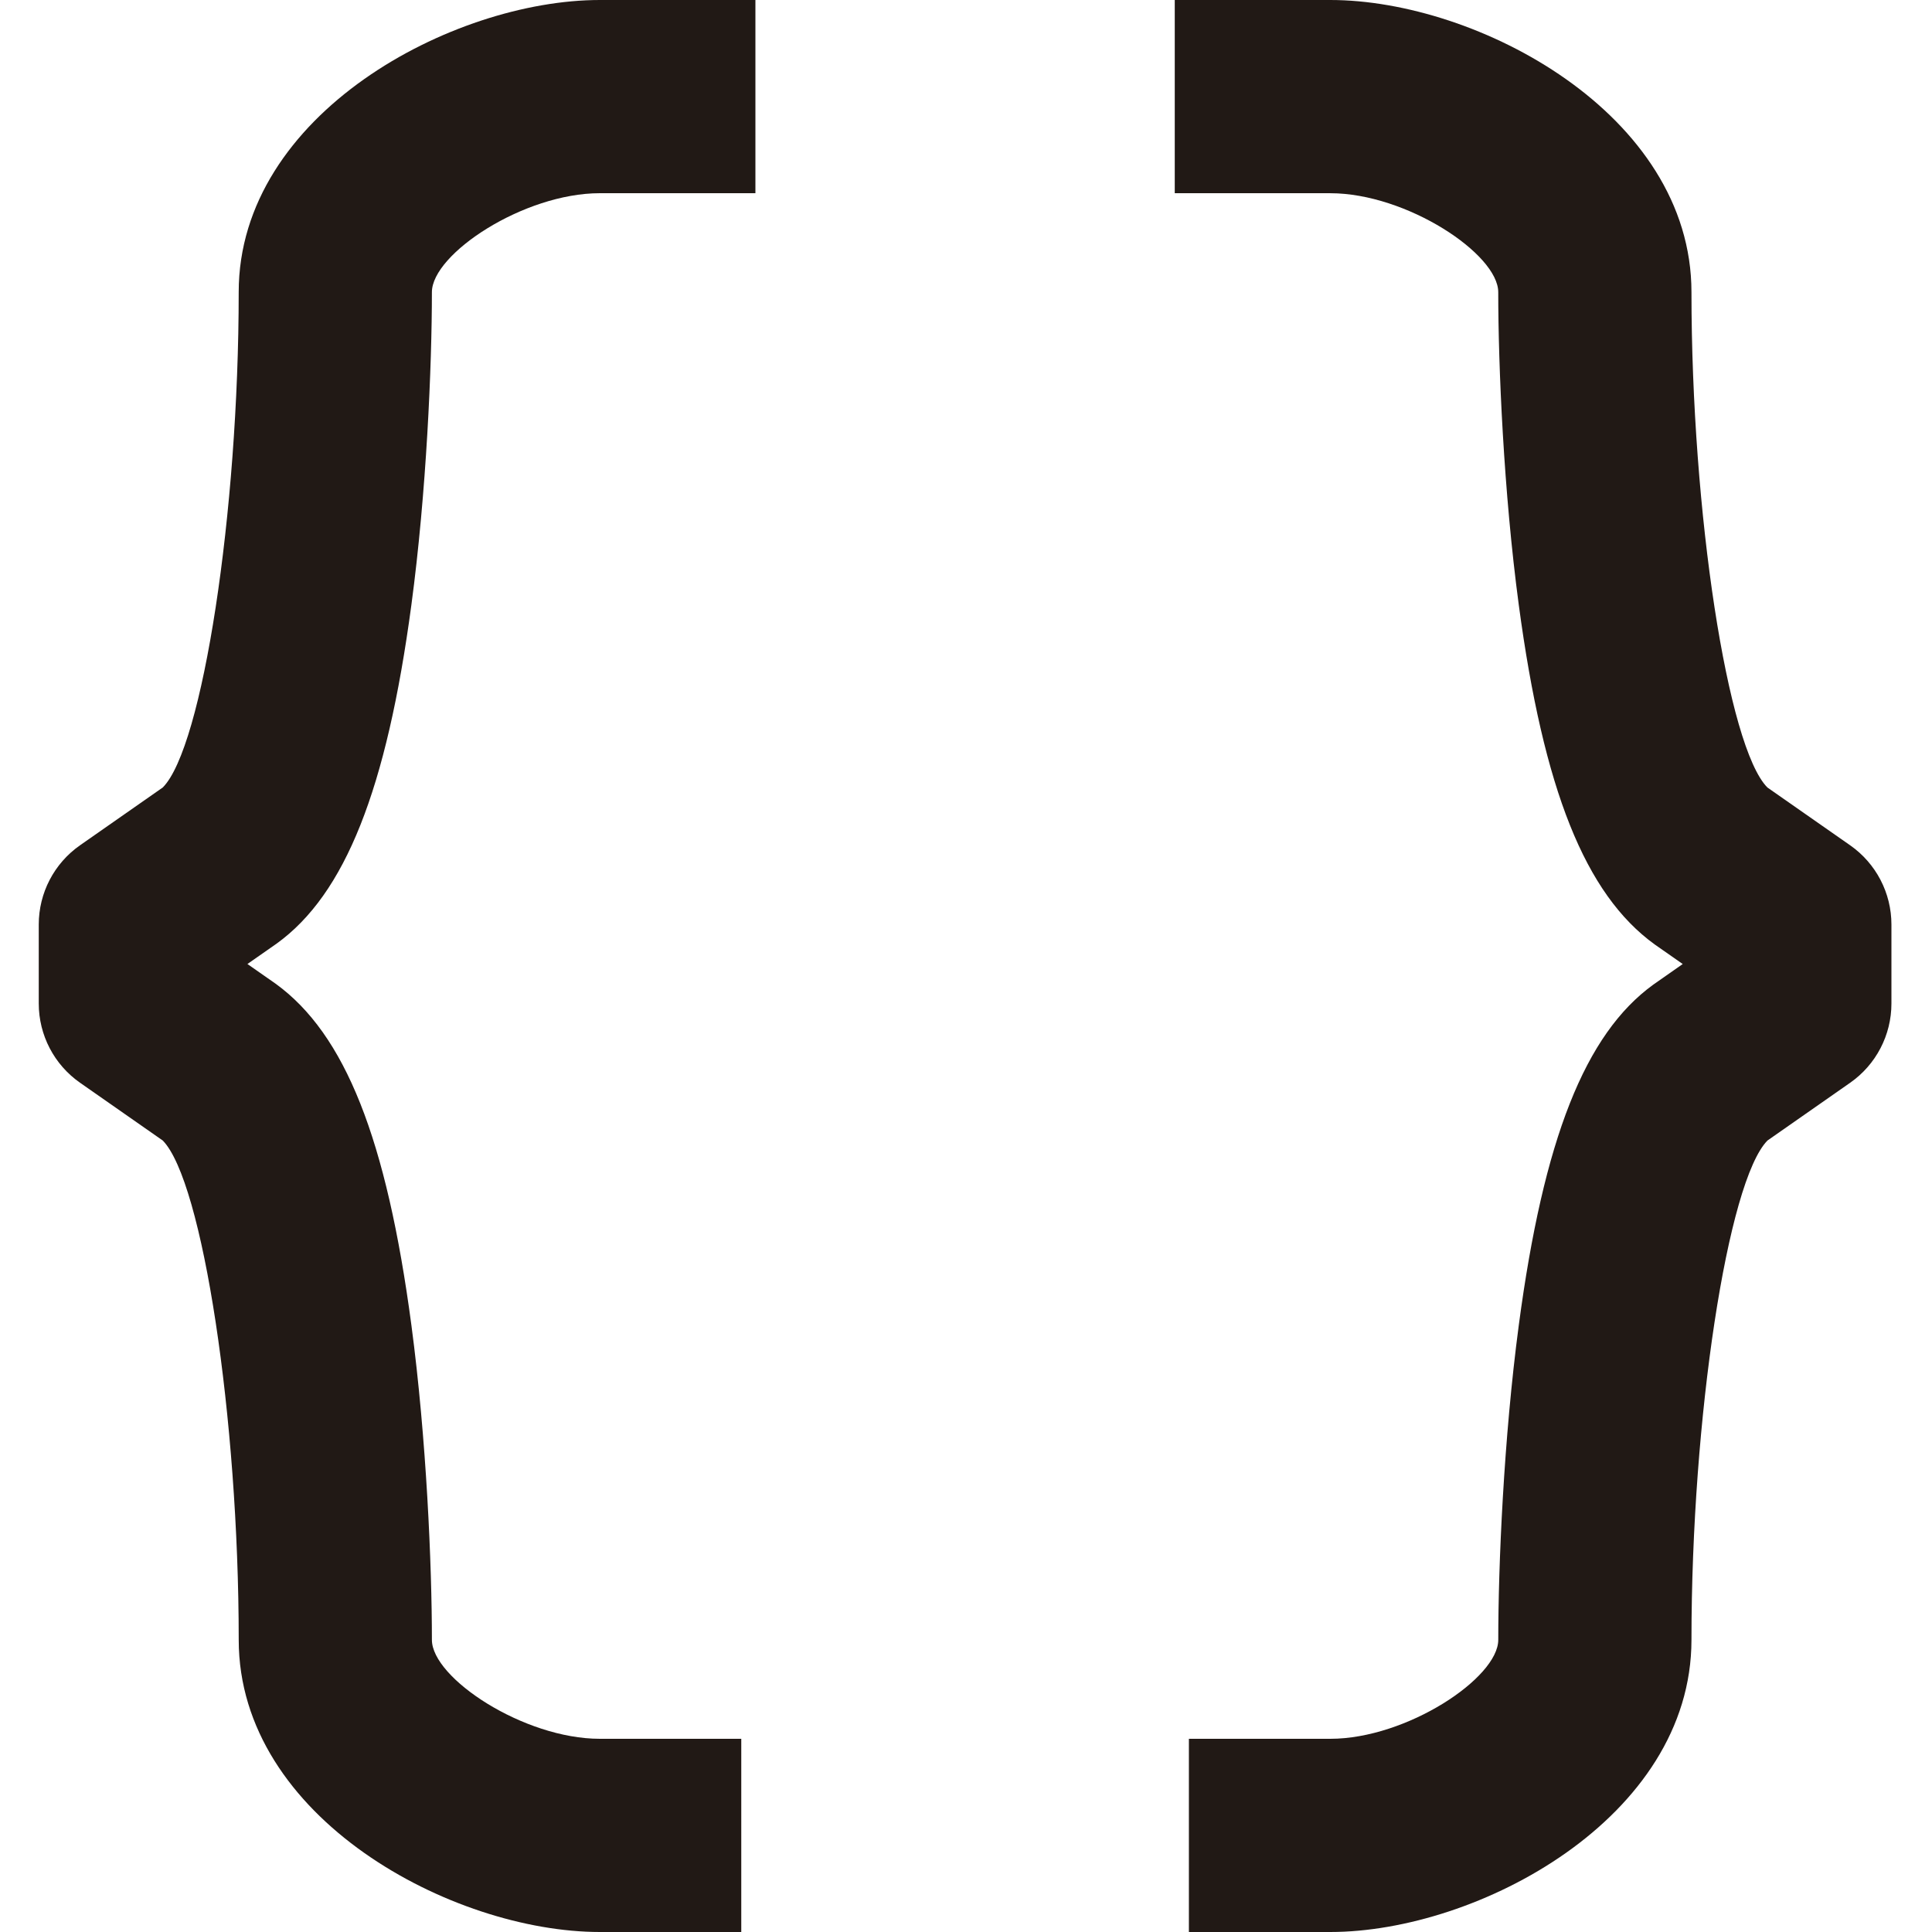<?xml version="1.0" encoding="utf-8"?>
<!-- Generator: Adobe Illustrator 16.0.0, SVG Export Plug-In . SVG Version: 6.00 Build 0)  -->
<!DOCTYPE svg PUBLIC "-//W3C//DTD SVG 1.1//EN" "http://www.w3.org/Graphics/SVG/1.1/DTD/svg11.dtd">
<svg version="1.1" xmlns="http://www.w3.org/2000/svg" xmlns:xlink="http://www.w3.org/1999/xlink" x="0px" y="0px" width="100px"
	 height="100px" viewBox="0 0 100 100" enable-background="new 0 0 100 100" xml:space="preserve">
<g id="Layer_3" display="none">
</g>
<g id="Your_Icon">
</g>
<g id="Layer_4">
	<path fill="#211915" d="M38.369,100h-7.32c-7.622,0-18.693-5.892-18.693-15.123c0-11.474-1.871-23.746-3.932-25.844l-4.282-2.991
		c-1.339-0.936-2.136-2.466-2.136-4.099v-4.092c0-1.633,0.797-3.163,2.136-4.099l4.284-2.993c2.06-2.071,3.929-14.248,3.929-25.637
		C12.355,5.892,23.426,0,31.048,0H39.1v10h-8.052c-3.947,0-8.693,3.146-8.693,5.123c0,3.812-0.278,10.342-1.063,16.195
		c-1.281,9.554-3.428,14.955-6.962,17.515l-1.523,1.064l1.454,1.016c3.603,2.607,5.751,8.043,7.032,17.672
		c0.784,5.897,1.062,12.462,1.062,16.292c0,1.977,4.747,5.123,8.693,5.123h7.32V100z"/>
	<path fill="#211915" d="M68.857,100h-7.32V90h7.32c3.947,0,8.693-3.146,8.693-5.123c0-3.829,0.278-10.394,1.063-16.292
		c1.281-9.629,3.429-15.064,6.964-17.623l1.521-1.064l-1.454-1.016c-3.602-2.608-5.749-8.01-7.031-17.563
		c-0.785-5.854-1.064-12.383-1.064-16.195c0-1.977-4.747-5.123-8.693-5.123h-8.051V0h8.051C76.479,0,87.55,5.892,87.55,15.123
		c0,11.388,1.87,23.564,3.93,25.637l4.284,2.993c1.338,0.936,2.136,2.466,2.136,4.099v4.092c0,1.633-0.797,3.163-2.136,4.099
		l-4.281,2.991c-2.062,2.098-3.933,14.37-3.933,25.844C87.55,94.108,76.479,100,68.857,100z"/>
</g>
</svg>
